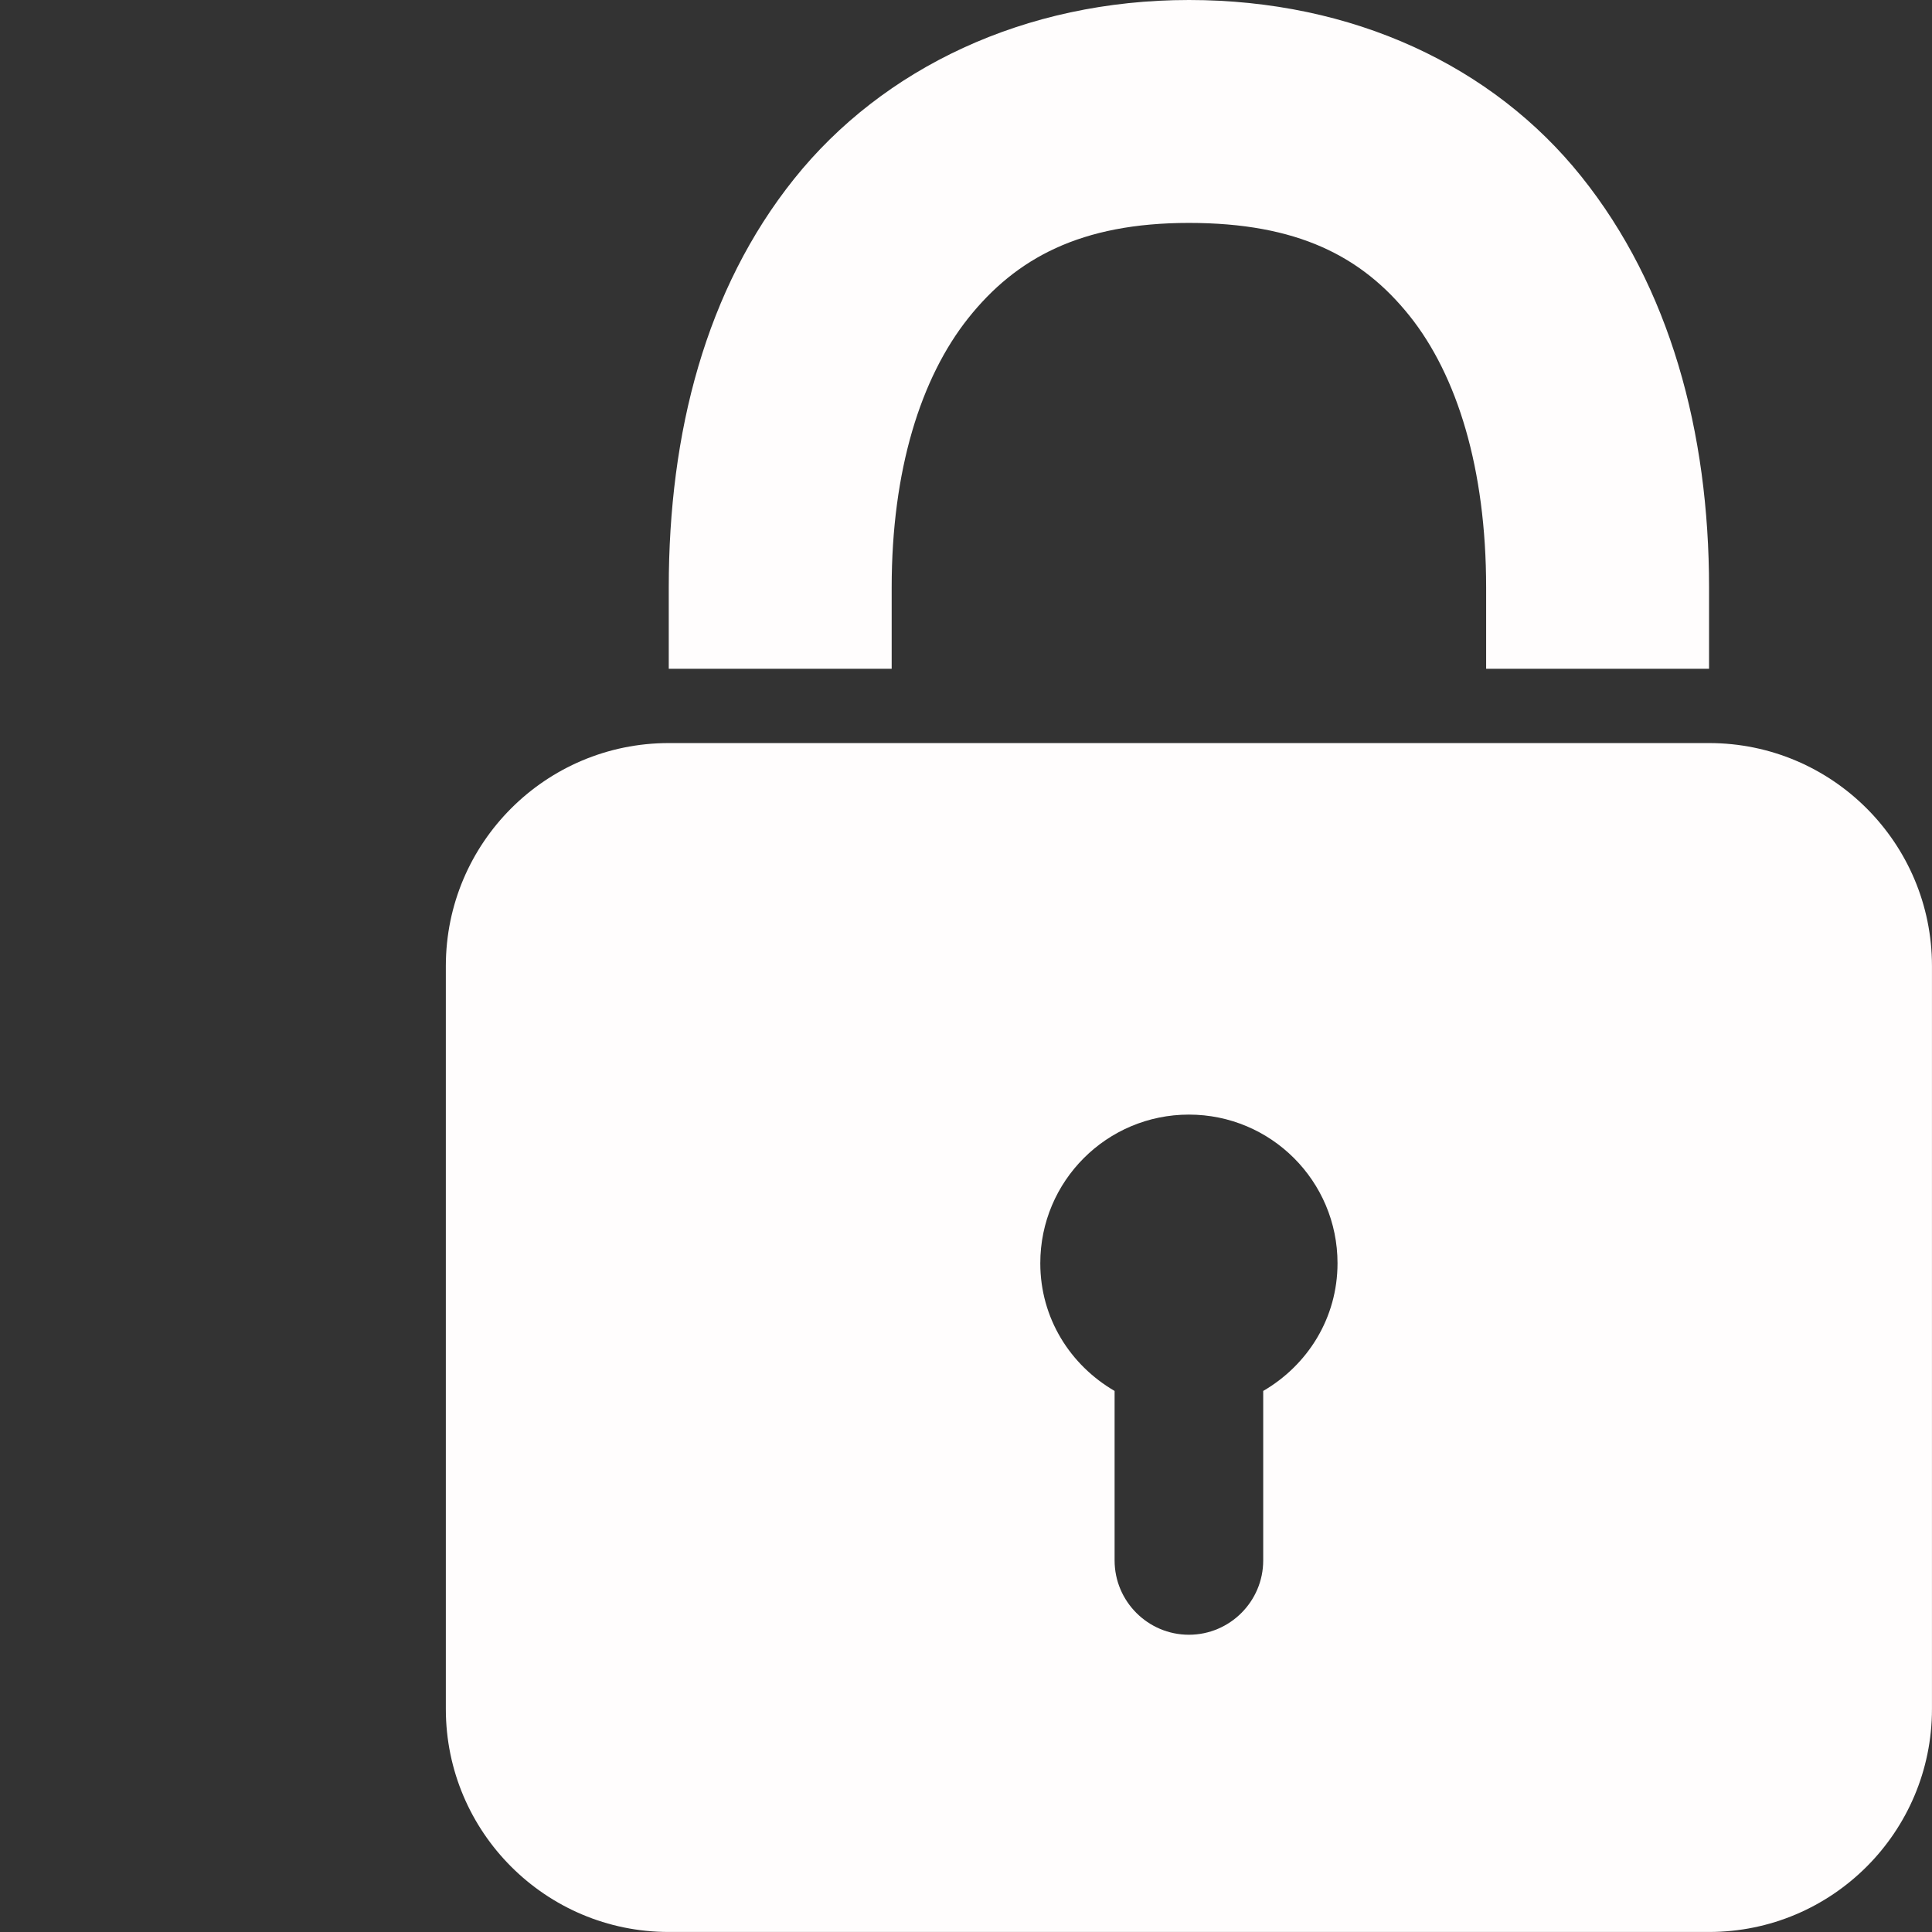 <svg xmlns="http://www.w3.org/2000/svg" xmlns:xlink="http://www.w3.org/1999/xlink" viewBox="0,0,256,256" width="26px" height="26px"><rect x="0" y="0" width="256" height="256" fill="#333333" stroke="none"/><g fill="#fffdfd" fill-rule="nonzero" stroke="none" stroke-width="1" stroke-linecap="butt" stroke-linejoin="miter" stroke-miterlimit="10" stroke-dasharray="" stroke-dashoffset="0" font-family="none" font-weight="none" font-size="none" text-anchor="none" style="mix-blend-mode: normal"><g transform="scale(9.846,9.846)"><path d="M16,0c-2.211,0 -4.121,0.918 -5.312,2.406c-1.191,1.488 -1.688,3.418 -1.688,5.5v1.094h3v-1.094c0,-1.578 0.391,-2.82 1.031,-3.625c0.641,-0.805 1.512,-1.281 2.969,-1.281c1.461,0 2.328,0.449 2.969,1.25c0.641,0.801 1.031,2.059 1.031,3.656v1.094h3v-1.094c0,-2.094 -0.527,-4.043 -1.719,-5.531c-1.191,-1.488 -3.074,-2.375 -5.281,-2.375zM9,10c-1.656,0 -3,1.344 -3,3v10c0,1.656 1.344,3 3,3h14c1.656,0 3,-1.344 3,-3v-10c0,-1.656 -1.344,-3 -3,-3zM16,15c1.105,0 2,0.895 2,2c0,0.738 -0.402,1.371 -1,1.719v2.281c0,0.551 -0.449,1 -1,1c-0.551,0 -1,-0.449 -1,-1v-2.281c-0.598,-0.348 -1,-0.98 -1,-1.719c0,-1.105 0.895,-2 2,-2z"></path></g></g></svg>